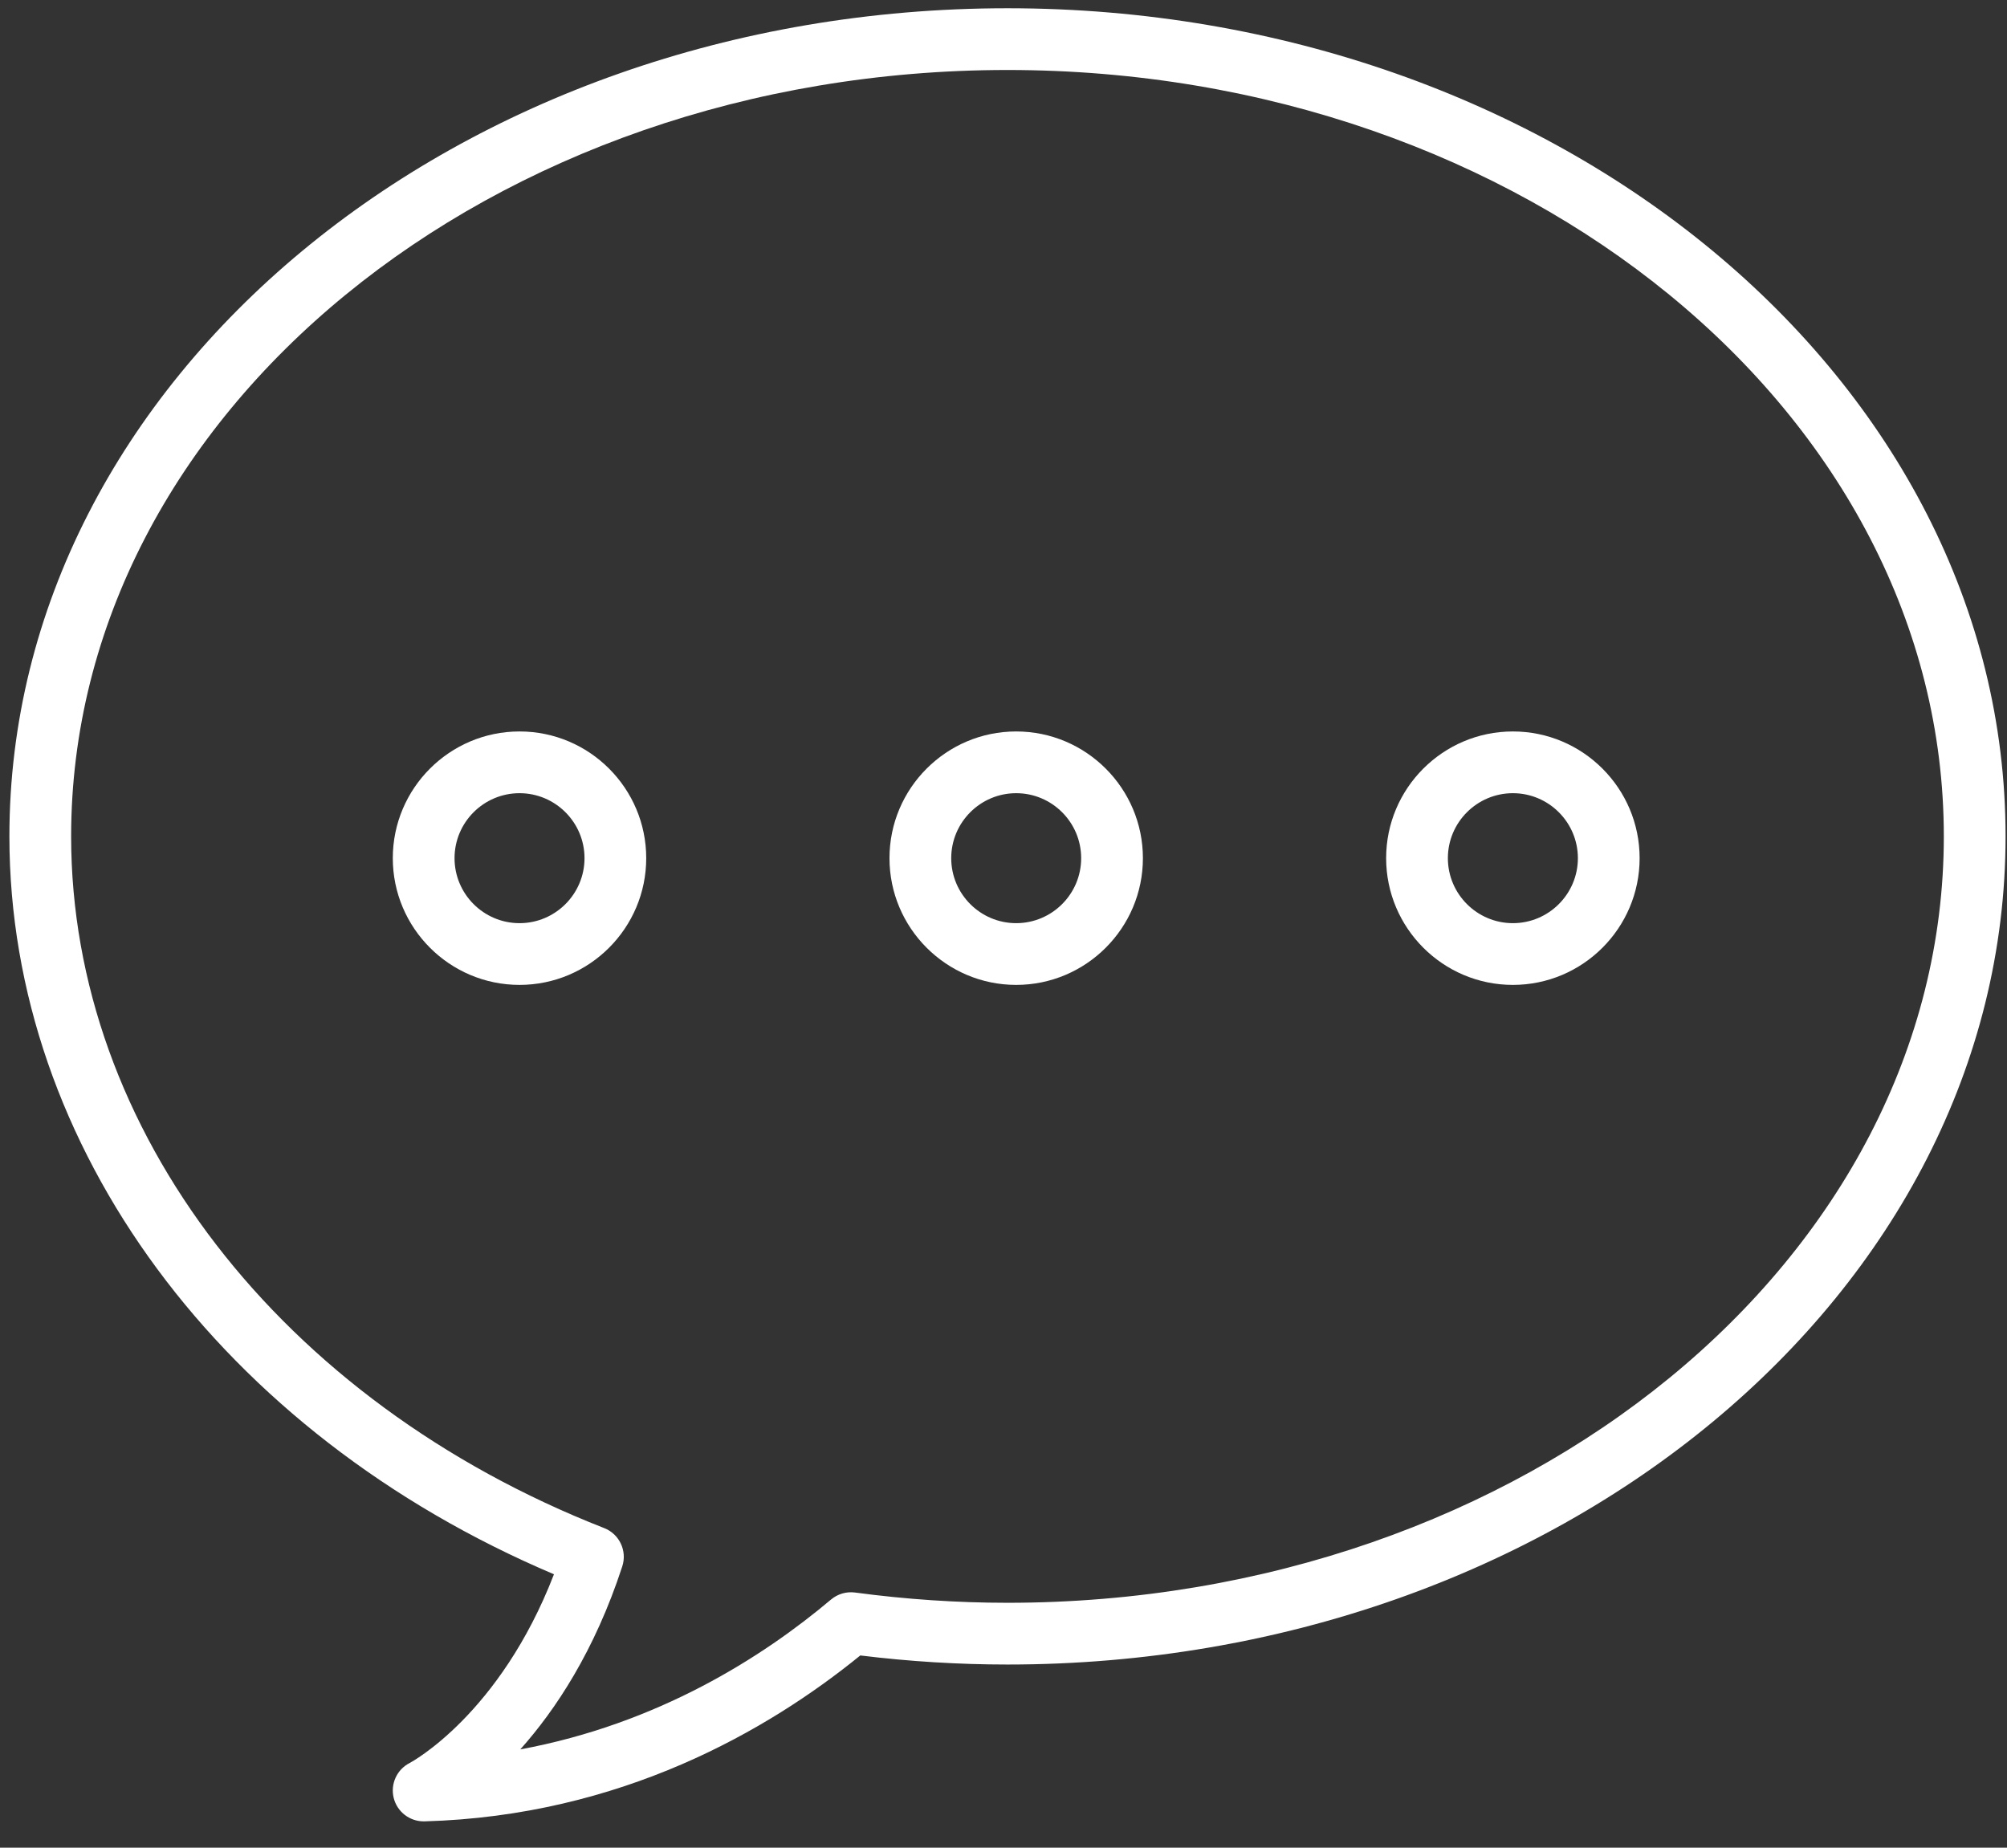 <?xml version="1.0" encoding="UTF-8" standalone="no"?>
<svg width="63px" height="58px" viewBox="0 0 63 58" version="1.1" xmlns="http://www.w3.org/2000/svg" xmlns:xlink="http://www.w3.org/1999/xlink" xmlns:sketch="http://www.bohemiancoding.com/sketch/ns">
    <rect x="0" y="0" width="63" height="58" fill="#333333" stroke="none"/>
    <!-- Generator: Sketch 3.5.1 (25234) - http://www.bohemiancoding.com/sketch -->
    <title>Untitled</title>
    <desc>Created with Sketch.</desc>
    <defs></defs>
    <g id="Page-1" stroke="none" stroke-width="1" fill="none" fill-rule="evenodd" sketch:type="MSPage">
        <g id="Group-5" sketch:type="MSLayerGroup" fill="#FFFFFF">
            <path d="M31.625,50.313 C30.046,50.313 28.436,50.205 26.841,49.991 C26.569,49.955 26.297,50.034 26.087,50.21 C23.95,52.011 20.657,54.116 16.332,54.915 C17.437,53.676 18.667,51.827 19.533,49.171 C19.692,48.683 19.444,48.155 18.965,47.968 C8.801,43.987 2.233,35.463 2.233,26.255 C2.233,12.989 15.419,2.197 31.625,2.197 C47.832,2.197 61.017,12.989 61.017,26.255 C61.017,39.521 47.832,50.313 31.625,50.313 M31.625,0.259 C14.35,0.259 0.295,11.921 0.295,26.255 C0.295,35.998 6.973,45.002 17.389,49.418 C15.686,53.822 12.912,55.314 12.86,55.342 C12.457,55.546 12.249,56.003 12.359,56.442 C12.468,56.873 12.856,57.174 13.299,57.174 L13.326,57.174 C19.496,57.002 24.124,54.309 27.005,51.966 C28.547,52.156 30.1,52.251 31.625,52.251 C48.901,52.251 62.955,40.59 62.955,26.255 C62.955,11.921 48.901,0.259 31.625,0.259" id="Fill-3" sketch:type="MSShapeGroup"></path>
            <path d="M16.308,28.979 C15.183,28.979 14.268,28.064 14.268,26.939 C14.268,25.814 15.183,24.899 16.308,24.899 C17.432,24.899 18.348,25.814 18.348,26.939 C18.348,28.064 17.432,28.979 16.308,28.979 M16.308,22.961 C14.115,22.961 12.33,24.745 12.33,26.939 C12.33,29.132 14.115,30.917 16.308,30.917 C18.501,30.917 20.285,29.132 20.285,26.939 C20.285,24.745 18.501,22.961 16.308,22.961" id="Fill-5" sketch:type="MSShapeGroup"></path>
            <path d="M31.898,28.979 C30.774,28.979 29.859,28.064 29.859,26.939 C29.859,25.814 30.774,24.899 31.898,24.899 C33.023,24.899 33.938,25.814 33.938,26.939 C33.938,28.064 33.023,28.979 31.898,28.979 M31.898,22.961 C29.705,22.961 27.921,24.745 27.921,26.939 C27.921,29.132 29.705,30.917 31.898,30.917 C34.091,30.917 35.876,29.132 35.876,26.939 C35.876,24.745 34.091,22.961 31.898,22.961" id="Fill-7" sketch:type="MSShapeGroup"></path>
            <path d="M47.49,28.979 C46.365,28.979 45.449,28.064 45.449,26.939 C45.449,25.814 46.365,24.899 47.49,24.899 C48.614,24.899 49.53,25.814 49.53,26.939 C49.53,28.064 48.614,28.979 47.49,28.979 M47.49,22.961 C45.296,22.961 43.511,24.745 43.511,26.939 C43.511,29.132 45.296,30.917 47.49,30.917 C49.683,30.917 51.468,29.132 51.468,26.939 C51.468,24.745 49.683,22.961 47.49,22.961" id="Fill-9" sketch:type="MSShapeGroup"></path>
        </g>
    </g>
</svg>